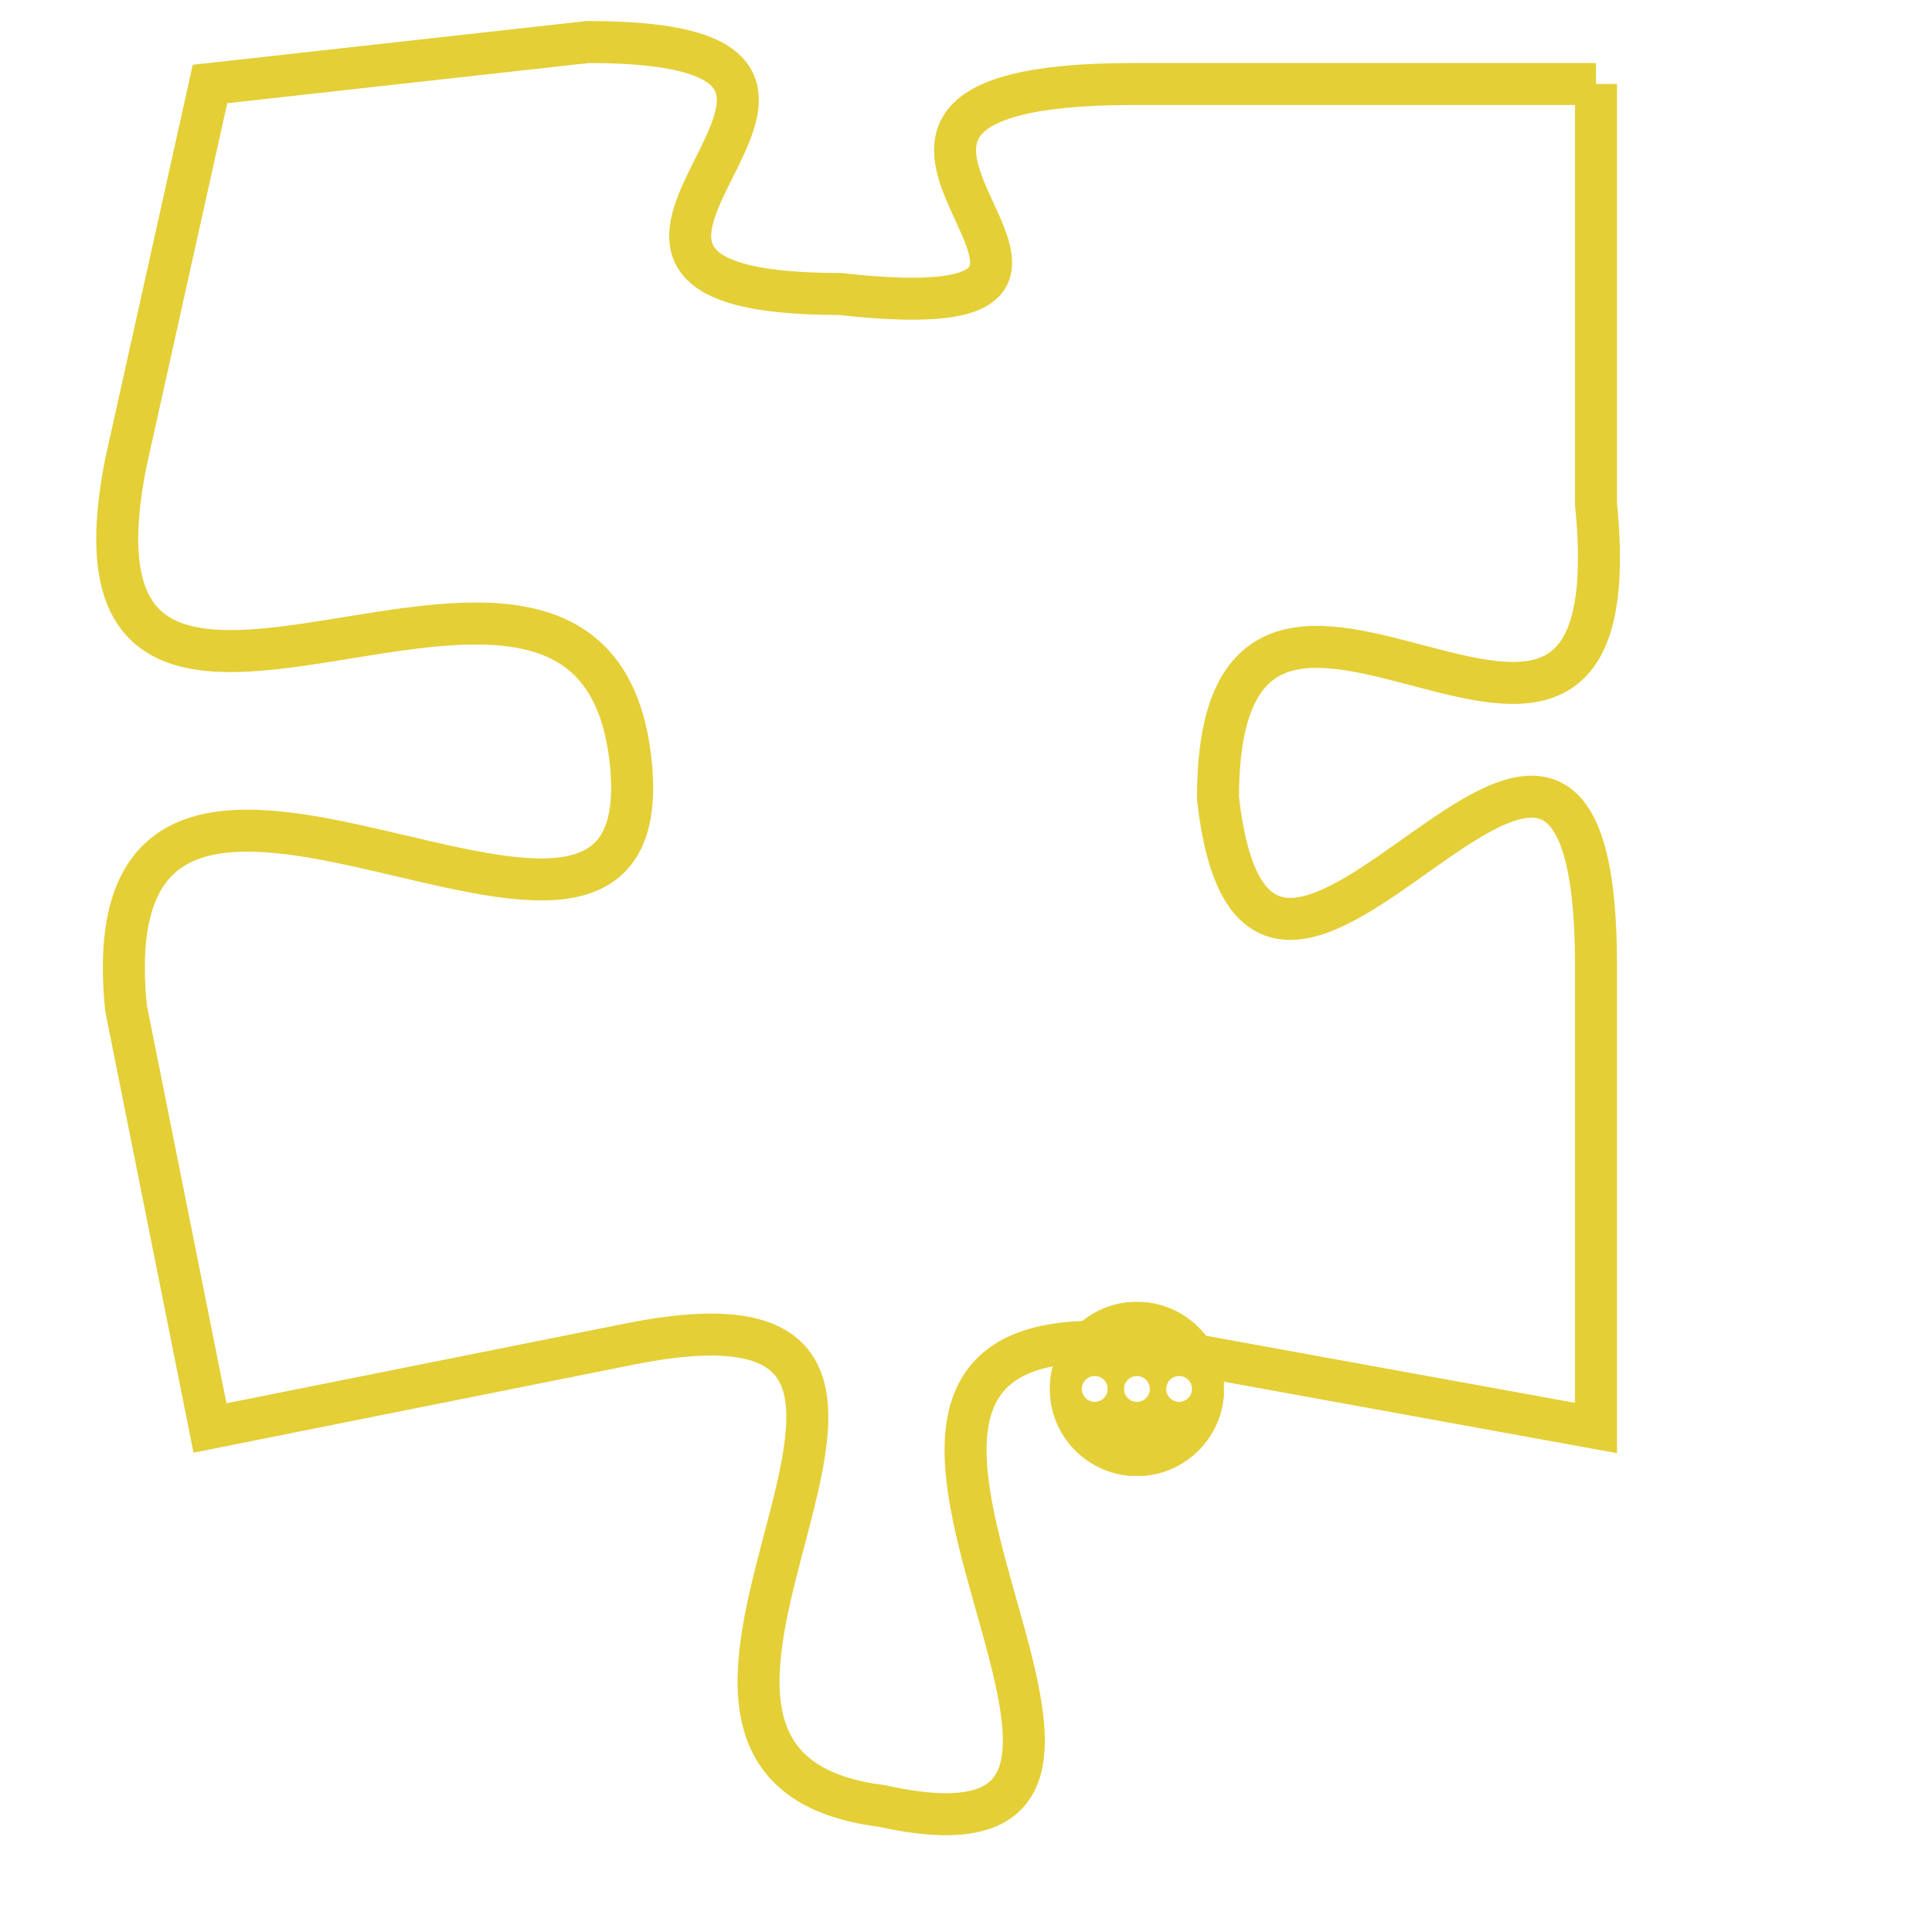 <svg version="1.1" xmlns="http://www.w3.org/2000/svg" xmlns:xlink="http://www.w3.org/1999/xlink" fill="transparent" x="0" y="0" width="350" height="350" preserveAspectRatio="xMinYMin slice"><style type="text/css">.links{fill:transparent;stroke: #E4CF37;}.links:hover{fill:#63D272; opacity:0.4;}</style><defs><g id="allt"><path id="t3091" d="M3366,736 L3355,736 C3345,736 3357,742 3348,741 C3339,741 3351,735 3342,735 L3333,736 3333,736 L3331,745 C3329,755 3342,744 3343,752 C3344,760 3330,748 3331,758 L3333,768 3333,768 L3343,766 C3353,764 3341,776 3349,777 C3358,779 3345,765 3355,766 L3366,768 3366,768 L3366,757 C3366,746 3358,762 3357,753 C3357,744 3367,756 3366,746 L3366,736"/></g><clipPath id="c" clipRule="evenodd" fill="transparent"><use href="#t3091"/></clipPath></defs><svg viewBox="3328 734 40 46" preserveAspectRatio="xMinYMin meet"><svg width="4380" height="2430"><g><image crossorigin="anonymous" x="0" y="0" href="https://nftpuzzle.license-token.com/assets/completepuzzle.svg" width="100%" height="100%" /><g class="links"><use href="#t3091"/></g></g></svg><svg x="3353" y="765" height="9%" width="9%" viewBox="0 0 330 330"><g><a xlink:href="https://nftpuzzle.license-token.com/" class="links"><title>See the most innovative NFT based token software licensing project</title><path fill="#E4CF37" id="more" d="M165,0C74.019,0,0,74.019,0,165s74.019,165,165,165s165-74.019,165-165S255.981,0,165,0z M85,190 c-13.785,0-25-11.215-25-25s11.215-25,25-25s25,11.215,25,25S98.785,190,85,190z M165,190c-13.785,0-25-11.215-25-25 s11.215-25,25-25s25,11.215,25,25S178.785,190,165,190z M245,190c-13.785,0-25-11.215-25-25s11.215-25,25-25 c13.785,0,25,11.215,25,25S258.785,190,245,190z"></path></a></g></svg></svg></svg>